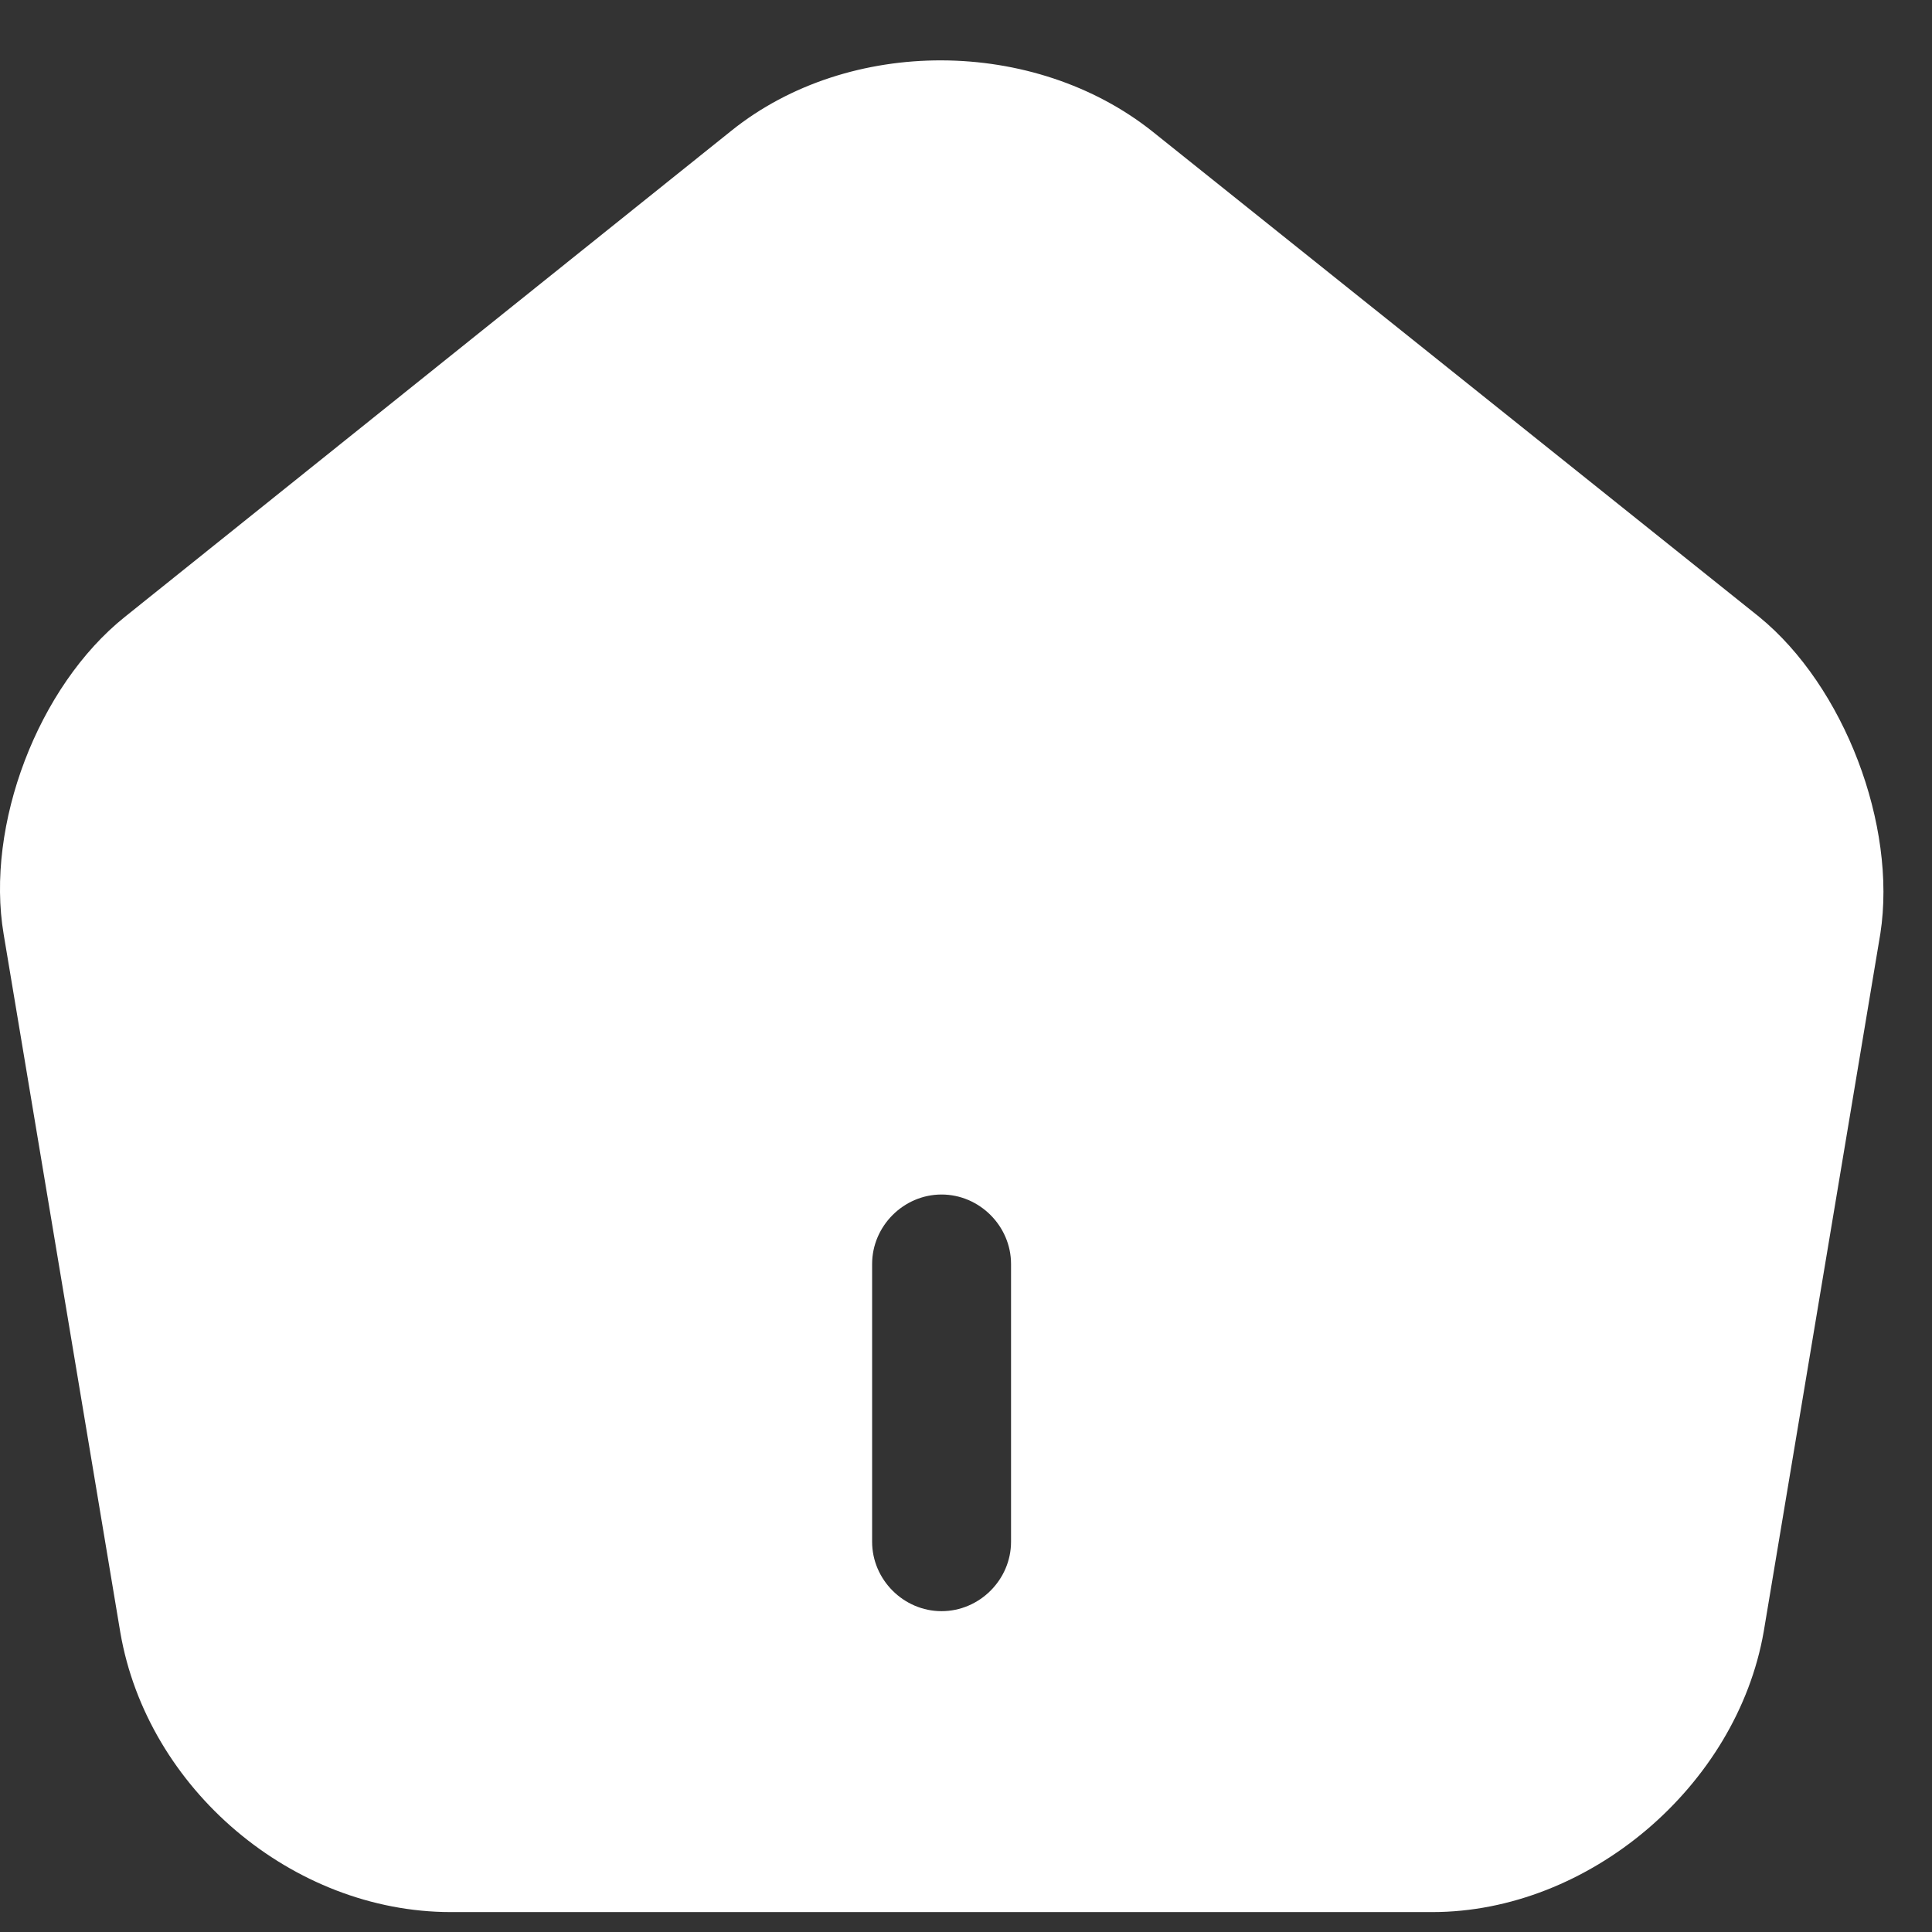 <svg width="32" height="32" viewBox="0 0 32 32" fill="none" xmlns="http://www.w3.org/2000/svg">
<rect x="0" y="0" width="32" height="32" fill="#333333" stroke="none"/>
<path d="M29.136 10.216L19.092 2.181C17.129 0.617 14.062 0.601 12.114 2.165L2.07 10.216C0.629 11.367 -0.246 13.667 0.061 15.476L1.993 27.039C2.438 29.63 4.846 31.67 7.468 31.67H23.723C26.315 31.67 28.768 29.584 29.213 27.023L31.145 15.461C31.421 13.667 30.547 11.367 29.136 10.216ZM16.746 25.536C16.746 26.165 16.224 26.686 15.595 26.686C14.967 26.686 14.445 26.165 14.445 25.536V20.936C14.445 20.307 14.967 19.785 15.595 19.785C16.224 19.785 16.746 20.307 16.746 20.936V25.536Z" fill="white"/>
</svg>
